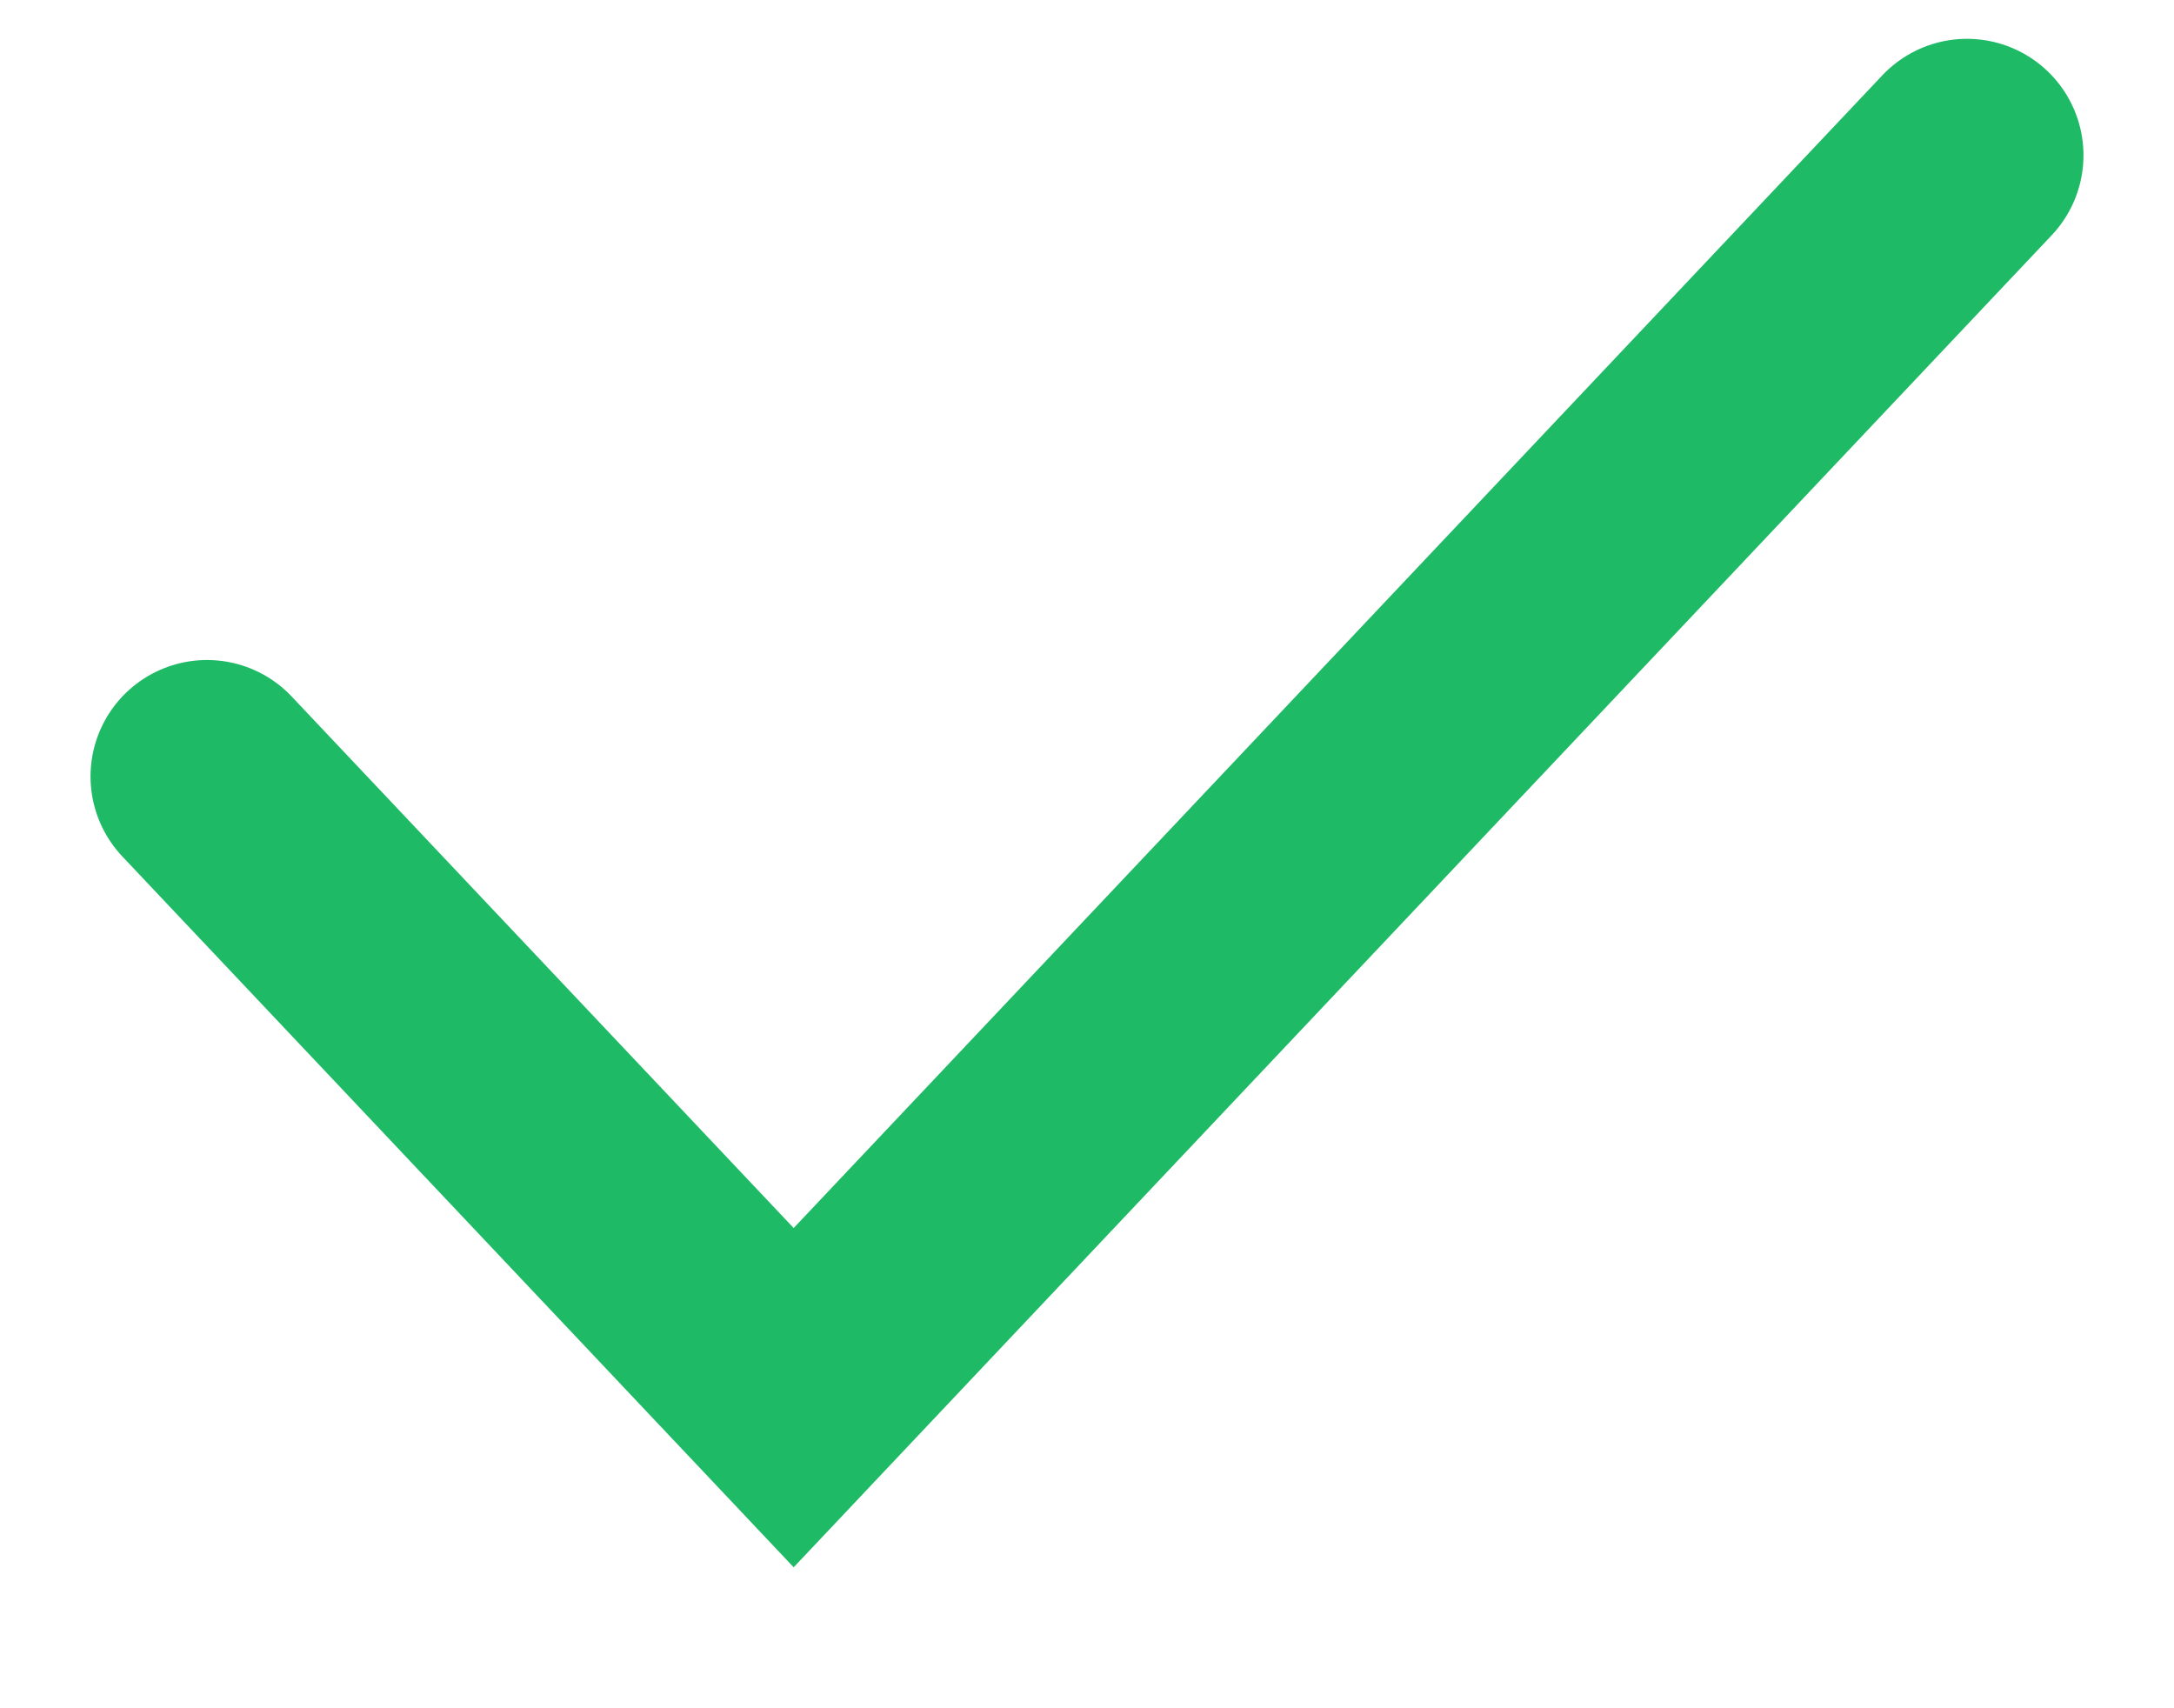 <svg width="14" height="11" viewBox="0 0 14 11" fill="none" xmlns="http://www.w3.org/2000/svg">
<path d="M1.333 5L5.111 9L12.667 1" stroke="#1FBA66" stroke-width="1.5" stroke-linecap="round"/>
</svg>
